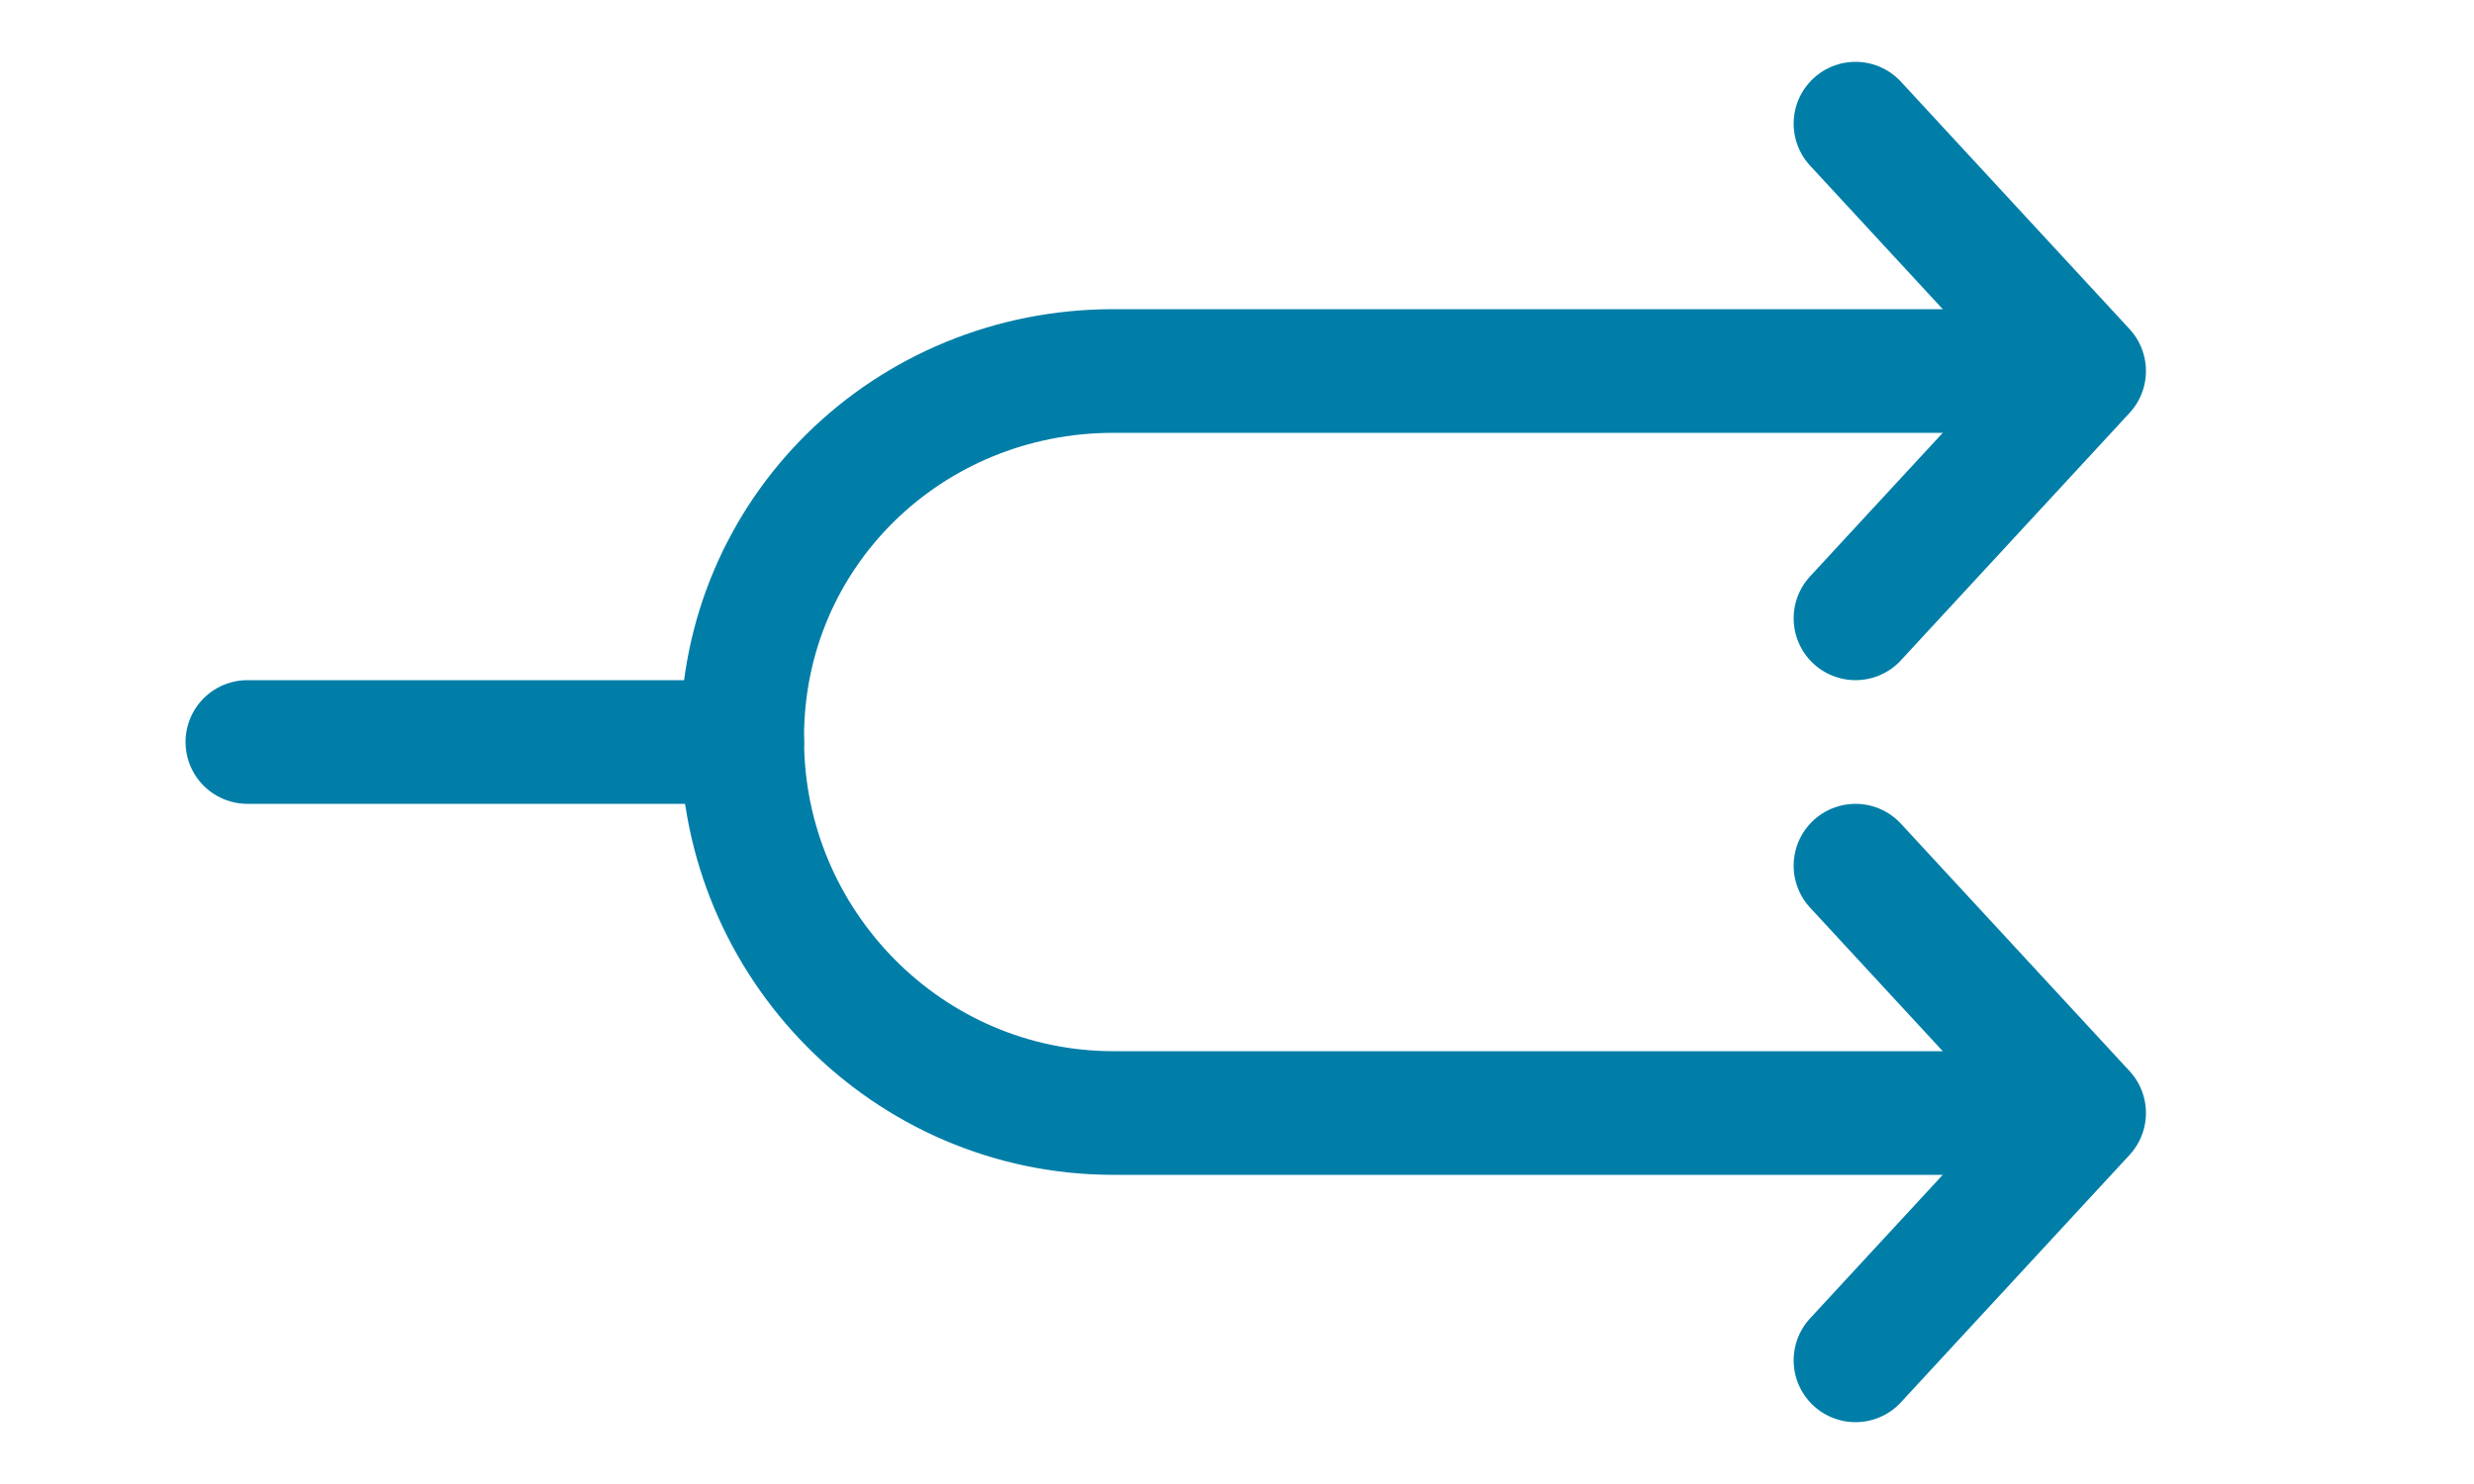 <?xml version="1.0" encoding="UTF-8"?>
<svg width="20px" height="12px" viewBox="0 0 20 12" version="1.1" xmlns="http://www.w3.org/2000/svg" xmlns:xlink="http://www.w3.org/1999/xlink">
    <!-- Generator: Sketch 49.3 (51167) - http://www.bohemiancoding.com/sketch -->
    <title>icon/branch/create</title>
    <desc>Created with Sketch.</desc>
    <defs></defs>
    <g id="icon/branch/create" stroke="none" stroke-width="1" fill="none" fill-rule="evenodd" stroke-linecap="round">
        <g id="Control-&amp;-Navigation_2-1-arrow" transform="translate(2, 1)" stroke="#007ea8">
            <polyline id="Shape" stroke-linejoin="round" points="13 0 14.848 2 13 4"></polyline>
            <polyline id="Shape" stroke-linejoin="round" points="13 6 14.848 8 13 10"></polyline>
            <path d="M0,5 L4,5" id="Line"></path>
        </g>
        <path d="M16,3 L9,3 C7.343,3 6,4.304 6,5.961 L6,5.98 C6,7.637 7.343,9 9,9 L16,9" id="Shape" stroke="#007ea8" stroke-linejoin="round" transform="translate(11, 6) rotate(-360) translate(-11, -6) "></path>
    </g>
</svg>